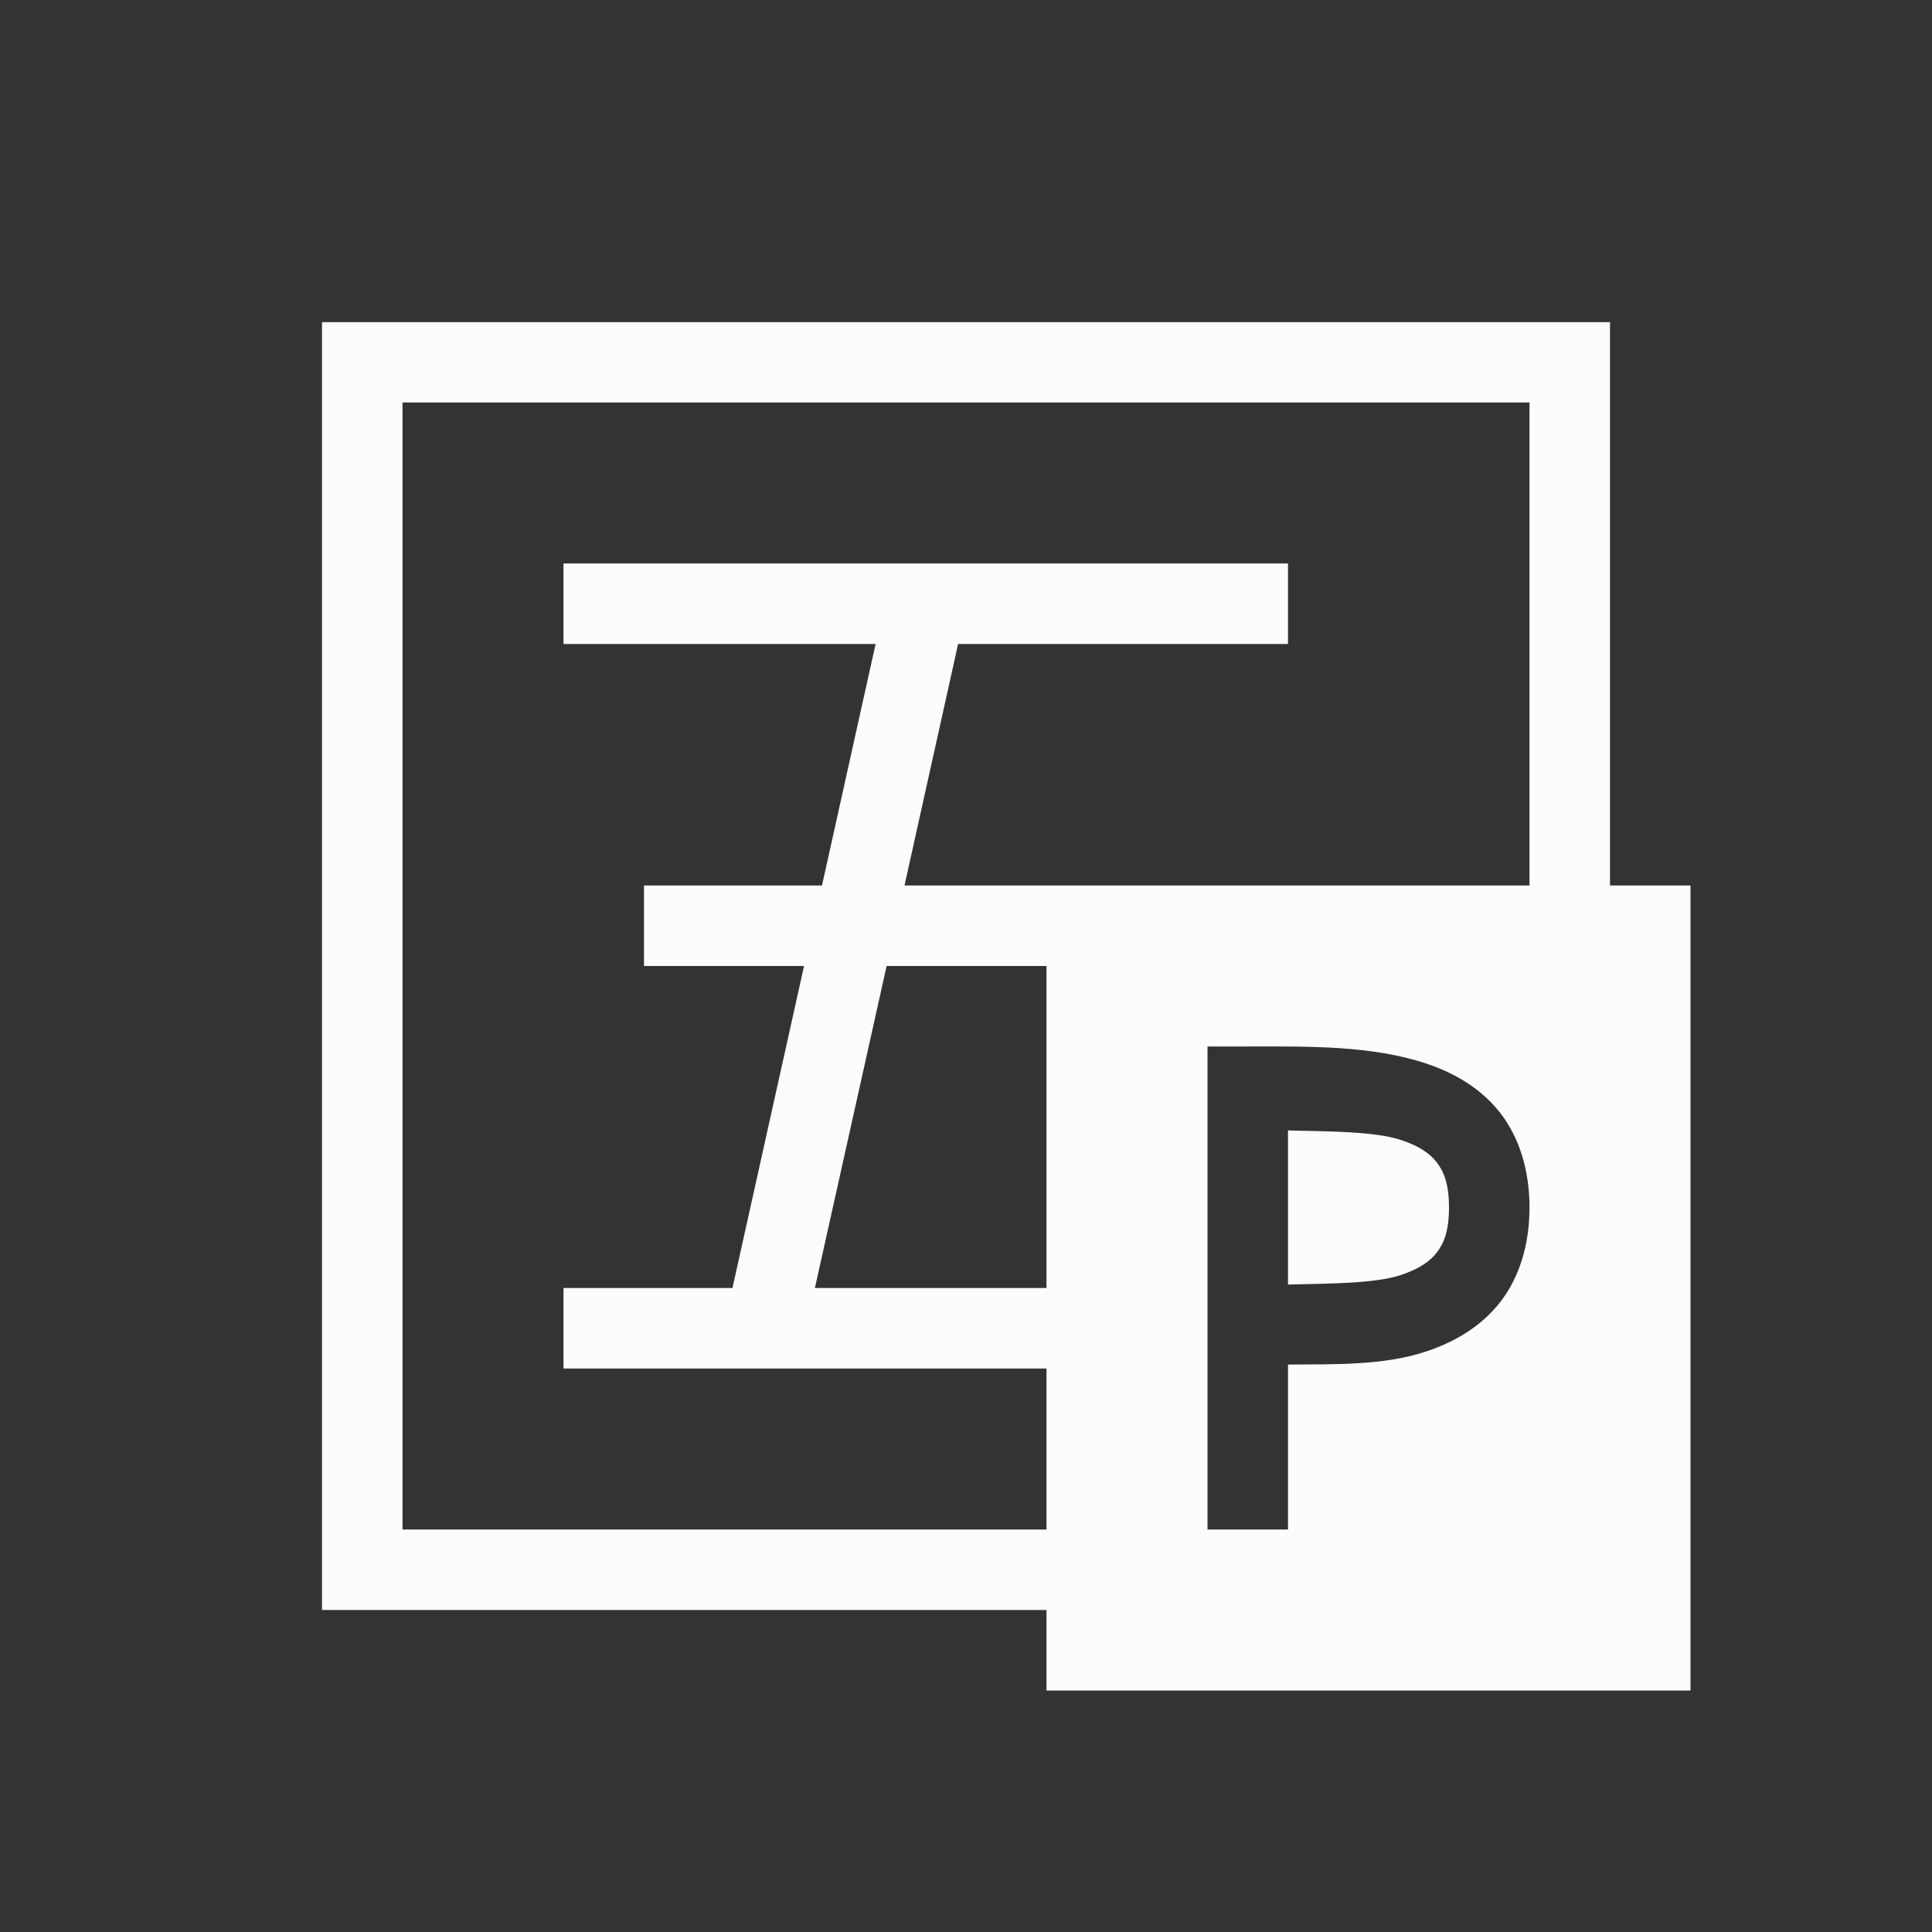<?xml version="1.0" encoding="UTF-8"?>
<svg xmlns="http://www.w3.org/2000/svg" xmlns:xlink="http://www.w3.org/1999/xlink" xmlns:cc="http://creativecommons.org/ns#" xmlns:dc="http://purl.org/dc/elements/1.1/" xmlns:rdf="http://www.w3.org/1999/02/22-rdf-syntax-ns#" xmlns:inkscape="http://www.inkscape.org/namespaces/inkscape" xmlns:sodipodi="http://sodipodi.sourceforge.net/DTD/sodipodi-0.dtd" width="24" height="24" viewBox="0 0 24 24">
  <rect x="0" y="0" width="24" height="24" fill="#333333" stroke="none"/>
  <style type="text/css" id="current-color-scheme">.ColorScheme-Accent { color: #3daee9; } .ColorScheme-Background { color: #2a2e32; } .ColorScheme-ButtonText { color: #31363b; } .ColorScheme-Text { color: #fcfcfc; } </style>
  <g transform="translate(1,1)">
    <g transform="translate(176,8e-6) translate(-176,-8e-06)" id="fcitx-wbpy">
      <path class="ColorScheme-Text" style="fill:currentColor;fill-opacity:1;stroke:none" d="M 28,98.002 28,114 l 9,0 0,1 8,0 0,-10 -1,0 0,-6.998 z M 29,99 l 14,0 0,6 -3.5,0 -4.264,0 0.666,-3 4.098,0 0,-1 -9,0 0,1 3.877,0 -0.666,3 L 32,105 l 0,1 1.988,0 -0.889,4 L 31,110 l 0,1 6,0 0,2 -8,0 z m 6.014,7 1.986,0 0,4 -2.877,0 z M 39,107 l 0.5,0 c 0.75,0 1.532,-0.017 2.221,0.213 0.344,0.115 0.676,0.305 0.916,0.613 C 42.876,108.134 43,108.542 43,109 c 0,0.458 -0.124,0.866 -0.363,1.174 -0.24,0.308 -0.572,0.498 -0.916,0.613 -0.534,0.178 -1.133,0.159 -1.721,0.164 L 40,113 l -1,0 z m 1,1.043 0,1.914 c 0.528,-0.012 1.083,-0.012 1.404,-0.119 0.218,-0.073 0.355,-0.164 0.443,-0.277 C 41.936,109.447 42,109.292 42,109 c 0,-0.292 -0.064,-0.447 -0.152,-0.561 -0.088,-0.114 -0.225,-0.205 -0.443,-0.277 C 41.083,108.055 40.528,108.055 40,108.043 Z" transform="translate(-25,-95)" id="path4312"/>
      <rect style="fill:none;fill-opacity:1;stroke:none" id="rect4314" width="22" height="22" x="0" y="0"/>
    </g>
  </g>
</svg>
